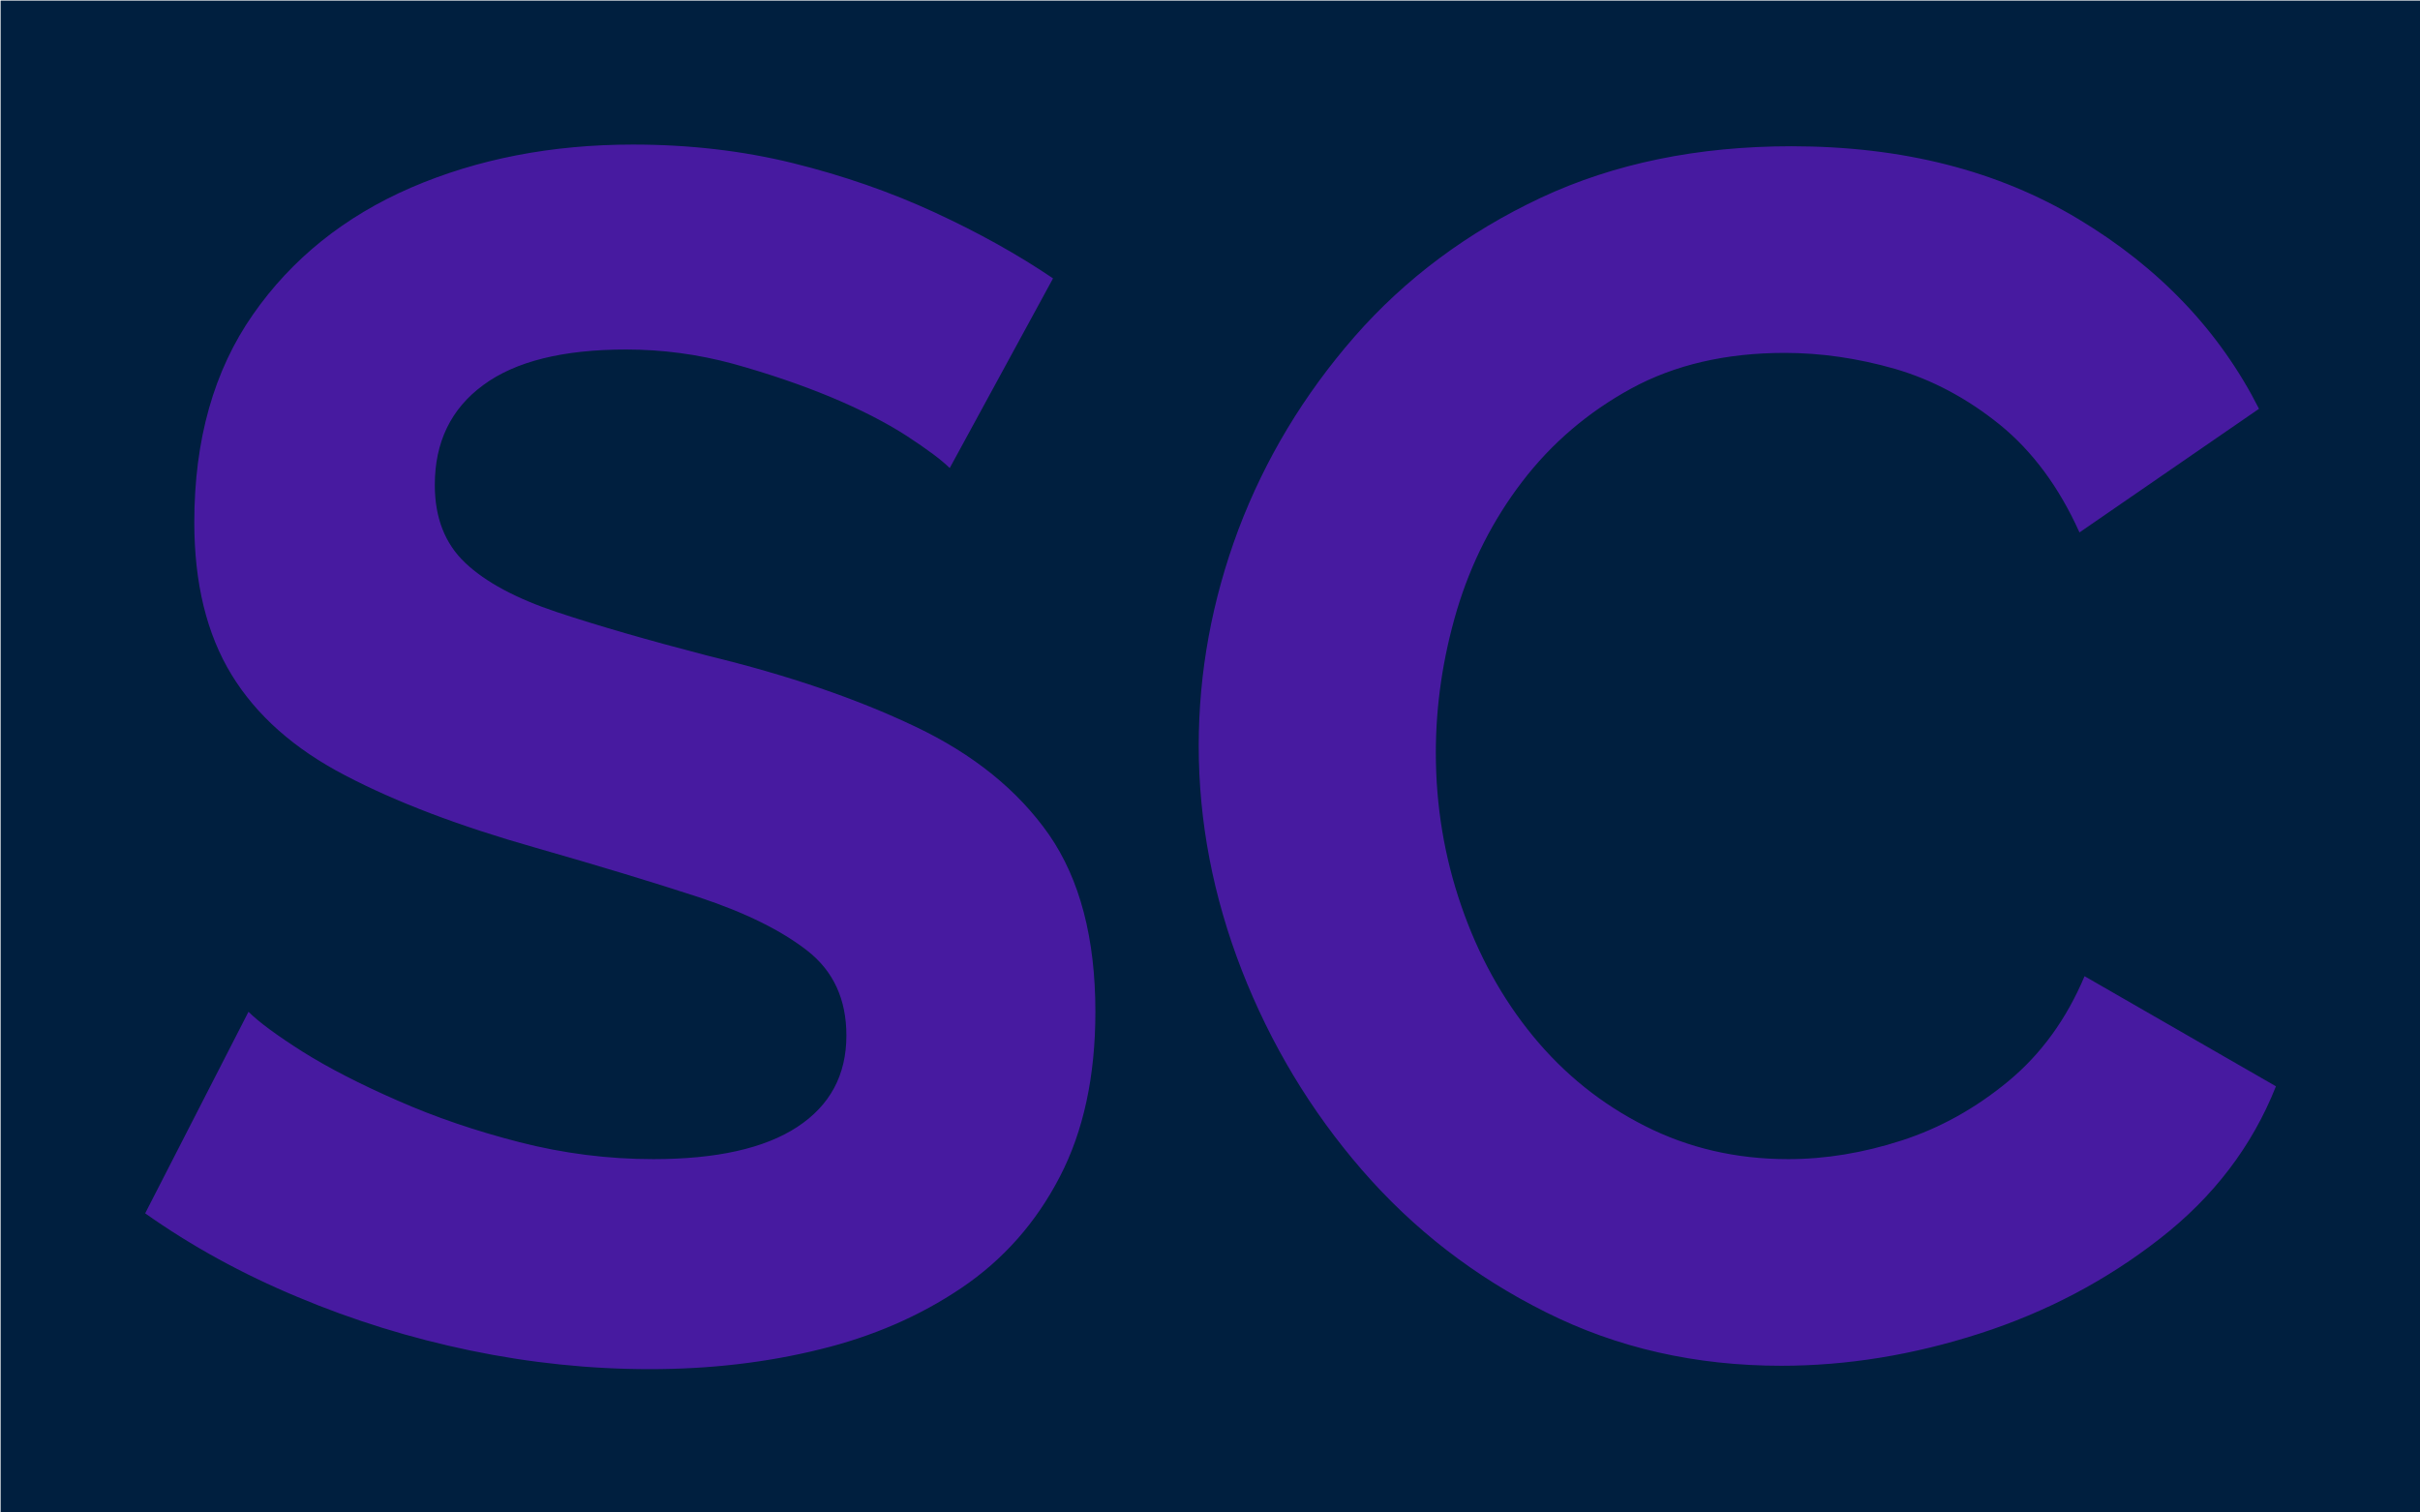 <svg xmlns="http://www.w3.org/2000/svg" version="1.1" xmlns:xlink="http://www.w3.org/1999/xlink" xmlns:svgjs="http://svgjs.dev/svgjs" width="1000" height="625" viewBox="0 0 1000 625"><g transform="matrix(1,0,0,1,0.232,0.253)"><svg viewBox="0 0 395 247" data-background-color="#471aa0" preserveAspectRatio="xMidYMid meet" height="625" width="1000" xmlns="http://www.w3.org/2000/svg" xmlns:xlink="http://www.w3.org/1999/xlink"><g id="tight-bounds" transform="matrix(1,0,0,1,-0.092,-0.1)"><svg viewBox="0 0 395.183 247.2" height="247.2" width="395.183"><g><svg viewBox="0 0 395.183 247.2" height="247.2" width="395.183"><g><svg viewBox="0 0 395.183 247.2" height="247.2" width="395.183"><g id="textblocktransform"><svg viewBox="0 0 395.183 247.2" height="247.2" width="395.183" id="textblock"><g><svg viewBox="0 0 395.183 247.2" height="247.2" width="395.183"><rect width="395.183" height="247.2" x="0" y="0" opacity="1" fill="#001f3f" data-fill-palette-color="tertiary"></rect><g transform="matrix(1,0,0,1,23.608,23.608)"><svg width="347.968" viewBox="1.1 -35.75 62.9 36.15" height="199.985" data-palette-color="#471aa0"><path d="M27.9-31.8L24.85-26.2Q24.5-26.55 23.58-27.15 22.65-27.75 21.33-28.3 20-28.85 18.45-29.28 16.9-29.7 15.3-29.7L15.3-29.7Q12.5-29.7 11.08-28.65 9.65-27.6 9.65-25.7L9.65-25.7Q9.65-24.25 10.55-23.4 11.45-22.55 13.25-21.95 15.05-21.35 17.75-20.65L17.75-20.65Q21.25-19.8 23.83-18.57 26.4-17.35 27.78-15.38 29.15-13.4 29.15-10.15L29.15-10.15Q29.15-7.3 28.1-5.28 27.05-3.25 25.2-2 23.35-0.75 21-0.18 18.65 0.4 16 0.4L16 0.4Q13.35 0.4 10.7-0.15 8.05-0.7 5.6-1.73 3.15-2.75 1.1-4.2L1.1-4.2 4.15-10.15Q4.6-9.7 5.75-8.97 6.9-8.25 8.55-7.53 10.2-6.8 12.15-6.3 14.1-5.8 16.1-5.8L16.1-5.8Q18.9-5.8 20.35-6.75 21.8-7.7 21.8-9.45L21.8-9.45Q21.8-11.05 20.65-11.95 19.5-12.85 17.45-13.53 15.4-14.2 12.6-15L12.6-15Q9.25-15.95 7-17.13 4.75-18.3 3.65-20.1 2.55-21.9 2.55-24.6L2.55-24.6Q2.55-28.25 4.28-30.73 6-33.2 8.95-34.48 11.9-35.75 15.5-35.75L15.5-35.75Q18-35.75 20.23-35.2 22.45-34.65 24.4-33.75 26.35-32.85 27.9-31.8L27.9-31.8ZM32.2-18L32.2-18Q32.2-21.25 33.37-24.38 34.55-27.5 36.8-30.08 39.05-32.65 42.3-34.18 45.55-35.7 49.7-35.7L49.7-35.7Q54.6-35.7 58.17-33.55 61.75-31.4 63.5-27.95L63.5-27.95 58.2-24.3Q57.3-26.3 55.85-27.48 54.4-28.65 52.75-29.13 51.1-29.6 49.5-29.6L49.5-29.6Q46.9-29.6 44.97-28.55 43.05-27.5 41.75-25.8 40.45-24.1 39.82-22 39.2-19.9 39.2-17.8L39.2-17.8Q39.2-15.45 39.95-13.28 40.7-11.1 42.07-9.43 43.45-7.75 45.37-6.78 47.3-5.8 49.6-5.8L49.6-5.8Q51.25-5.8 52.95-6.35 54.65-6.9 56.1-8.1 57.55-9.3 58.35-11.2L58.35-11.2 64-7.95Q62.95-5.3 60.57-3.45 58.2-1.6 55.25-0.65 52.3 0.3 49.4 0.3L49.4 0.3Q45.6 0.3 42.45-1.28 39.3-2.85 37.02-5.48 34.75-8.1 33.47-11.38 32.2-14.65 32.2-18Z" opacity="1" transform="matrix(1,0,0,1,0,0)" fill="#471aa0" class="undefined-text-0" data-fill-palette-color="quaternary" id="text-0"></path></svg></g></svg></g></svg></g></svg></g><g></g></svg></g><defs></defs></svg><rect width="395.183" height="247.2" fill="none" stroke="none" visibility="hidden"></rect></g></svg></g></svg>